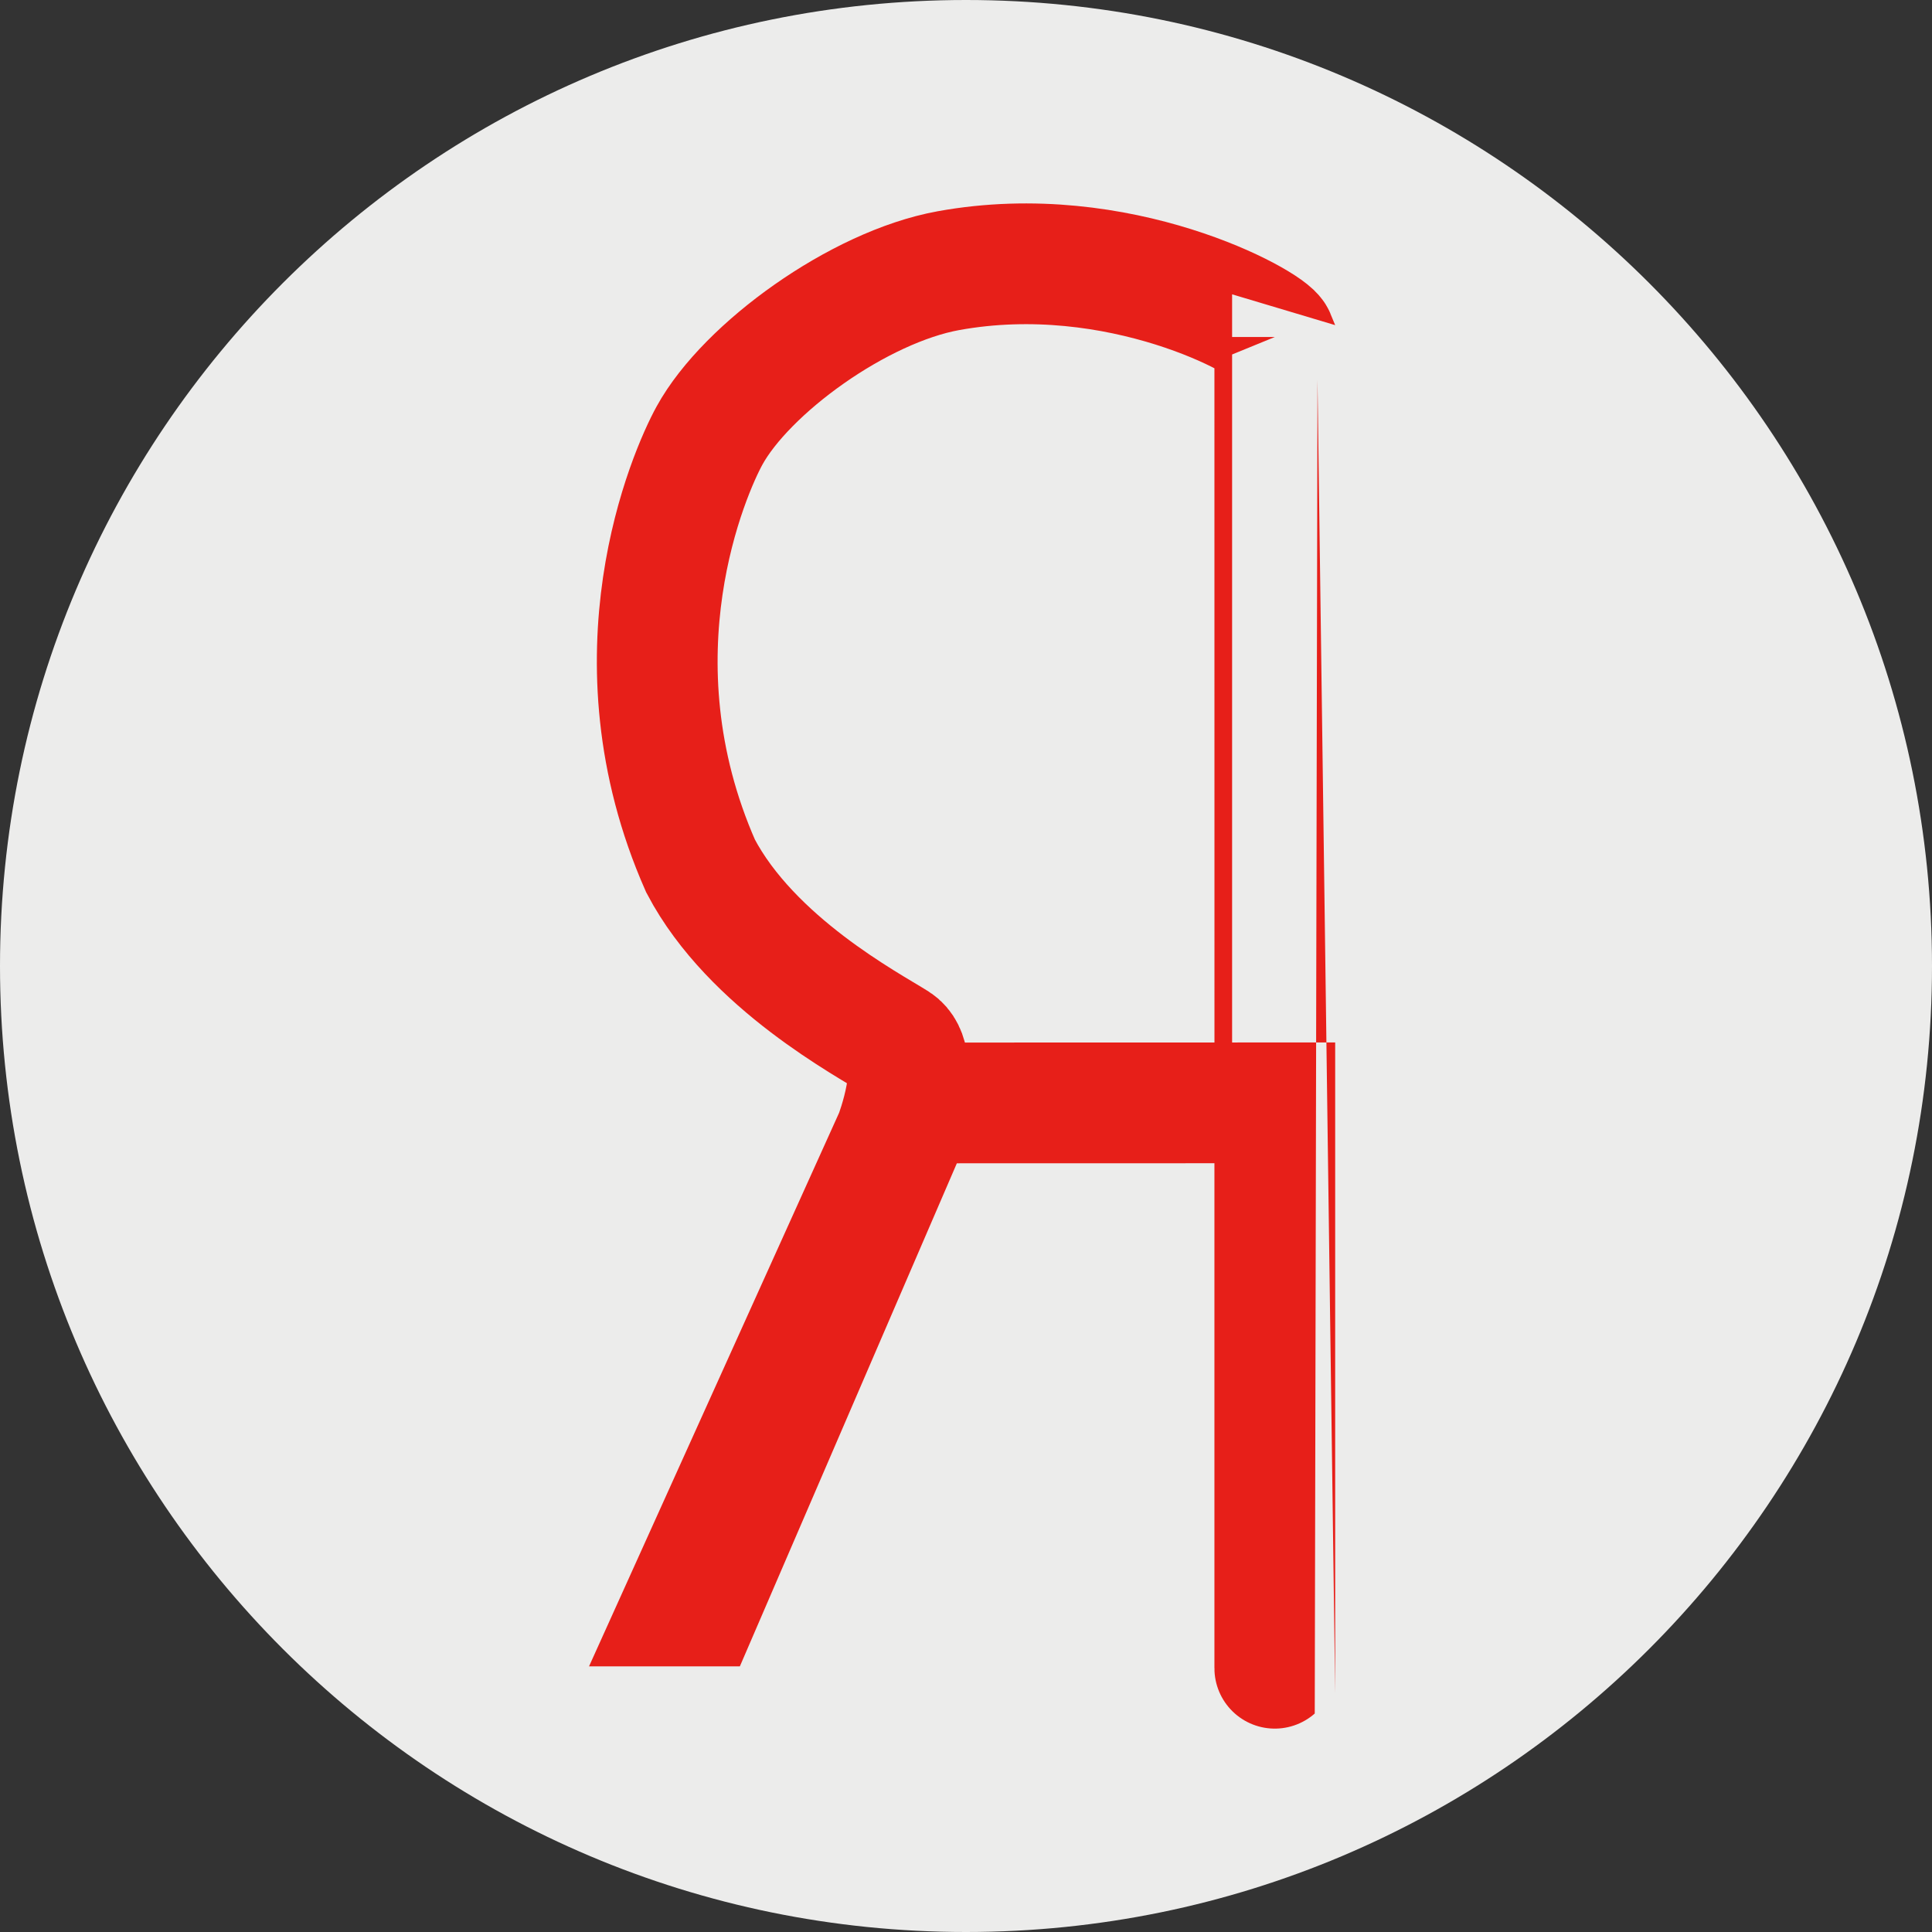 <?xml version="1.0" encoding="iso-8859-1"?>
<!-- Generator: Adobe Illustrator 16.0.0, SVG Export Plug-In . SVG Version: 6.00 Build 0)  -->
<!DOCTYPE svg PUBLIC "-//W3C//DTD SVG 1.1 Tiny//EN" "http://www.w3.org/Graphics/SVG/1.1/DTD/svg11-tiny.dtd">
<svg version="1.1" baseProfile="tiny" id="&#x56FE;&#x5C42;_1"
	 xmlns="http://www.w3.org/2000/svg" xmlns:xlink="http://www.w3.org/1999/xlink" x="0px" y="0px" width="48px" height="48px"
	 viewBox="0 0 48 48" xml:space="preserve">
<rect x="0" y="0" width="48" height="48" fill="#333333" stroke="none"/>
<path display="none" fill-rule="evenodd" fill="#4678BC" d="M23.984,0c13.255,0,24,10.745,24,24s-10.745,24-24,24s-24-10.745-24-24
	S10.729,0,23.984,0z"/>
<path display="none" fill-rule="evenodd" fill="#FFFFFF" d="M29.975,7.478c1.113,0.91,3.441,2.825,3.441,6.465
	c0,3.543-2.036,5.219-4.073,6.8c-0.629,0.623-1.357,1.293-1.357,2.346c0,1.055,0.729,1.629,1.261,2.061l1.746,1.34
	c2.134,1.772,4.072,3.401,4.072,6.706c0,4.501-4.412,9.051-12.753,9.051c-7.031,0-10.426-3.305-10.426-6.849
	c0-1.725,0.874-4.167,3.736-5.845c3.005-1.819,7.079-2.058,9.261-2.201c-0.679-0.862-1.454-1.771-1.454-3.255
	c0-0.815,0.242-1.293,0.485-1.868c-0.534,0.047-1.067,0.096-1.553,0.096c-5.14,0-8.049-3.785-8.049-7.519
	c0-2.203,1.018-4.645,3.103-6.417c2.765-2.251,6.062-2.633,8.679-2.633h9.989l-3.104,1.723H29.975L29.975,7.478z M26.53,28.74
	c-0.388-0.049-0.631-0.049-1.114-0.049c-0.436,0-3.056,0.096-5.093,0.768c-1.067,0.382-4.169,1.53-4.169,4.932
	c0,3.398,3.346,5.841,8.534,5.841c4.655,0,7.128-2.201,7.128-5.171C31.816,32.618,30.217,31.326,26.53,28.74L26.53,28.74z
	 M27.938,19.641c1.113-1.103,1.212-2.634,1.212-3.496c0-3.448-2.086-8.811-6.111-8.811c-1.26,0-2.618,0.623-3.395,1.581
	c-0.825,1.005-1.067,2.298-1.067,3.543c0,3.208,1.891,8.524,6.061,8.524C25.852,20.982,27.161,20.407,27.938,19.641L27.938,19.641z"
	/>
<path display="none" fill-rule="evenodd" fill="#ECECEB" d="M24,0c13.255,0,24,10.745,24,24S37.255,48,24,48S0,37.255,0,24
	S10.745,0,24,0z"/>
<g display="none">
	<path display="inline" fill-rule="evenodd" fill="#F5B417" d="M20.5,9.875l-8-3v29l8-7V9.875z M23.5,16.875c0,0,3.207,6.055,3,6
		c-0.059-0.016,5,3,5,3l-18,10l7,6l20-12v-8L23.5,16.875z"/>
</g>
<path fill-rule="evenodd" fill="#ECECEB" d="M24,0c13.254,0,24,10.745,24,24S37.255,48,24,48C10.746,48,0,37.255,0,24S10.746,0,24,0
	z"/>
<g display="none">
	<path display="inline" d="M34.447,27.996c-2.998-2.969-1.679-2.313-1.679-11.998C32.769,12,29.924,8,23.537,8
		c-5.33,0-9.232,3.139-9.232,7.999c0.753,0.061,4.322,0.546,5.875,0.8c0-1.988,1.503-3.974,3.357-3.974
		c3.19,0,3.337,3.122,3.357,4.774c-16.001-1.367-16.911,14.398-6.714,14.398c6.698,0,7.554-3.199,7.554-3.199
		s1.851,3.199,2.518,3.199S34.997,28.541,34.447,27.996z M21.001,27.143c-2.25-1.789-0.734-5.545,5.892-5.545
		C26.881,24.564,24.592,29.994,21.001,27.143z"/>
</g>
<g display="none">
	<path display="inline" fill-rule="evenodd" fill="#F49E16" d="M24.184,36.898c-7.161,0-14.267-5.117-15.131-4.649
		c-0.863,0.468,7.151,7.75,14.722,7.75c7.725,0,13.305-4.657,12.269-5.425C35.334,34.048,30.198,36.898,24.184,36.898z
		 M38.404,32.337c-1.729-1.064-5.37,0.622-4.901,1.45c0.257,0.454,3.449-1.067,4.037-0.339c0.549,0.682-1.218,3.179-0.553,3.666
		C37.913,37.791,40.057,33.354,38.404,32.337z"/>
</g>
<path display="none" fill-rule="evenodd" fill="#46288B" d="M24,0c13.255,0,24,10.745,24,24S37.255,48,24,48S0,37.255,0,24
	S10.745,0,24,0z"/>
<path display="none" fill-rule="evenodd" fill="#FFFFFF" d="M40.513,17.528l-4.001,0.851c-0.595,0.168-2.213,1.358-5.021,3.653
	c-2.979,2.378-4.512,3.907-4.766,4.673c-0.18,2.244-0.151,4.39,0.085,6.626l5.276,0.085l-0.085,1.614h-8.596l-7.661,0.085L16,33.585
	l2.468-0.084c1.278-0.085,2.044-0.254,2.299-0.511c0.17-0.168,0.255-1.188,0.255-2.973v-1.104l-0.084-2.209
	c-0.17-0.51-1.532-2.379-4.17-5.607c-2.724-3.313-4.512-5.269-5.363-5.949l-4.937-0.68v-1.444c0.256-0.169,2.979-0.169,8.001-0.084
	c3.489-0.085,6.384-0.085,8.682,0.084l-0.171,1.191l-5.192,0.51c1.617,2.379,4.086,5.691,7.405,9.854
	c4.341-3.314,6.639-5.438,6.724-6.371l-4.426-0.681l-0.34-1.529h7.405l6.979,0.086L40.513,17.528z"/>
<g display="none">
</g>
<path fill-rule="evenodd" fill="none" stroke="#E71F19" stroke-width="3" stroke-miterlimit="10" d="M31.672,8.373
	c-0.144-0.352-3.868-2.419-8.11-1.648c-2.23,0.405-5.019,2.429-5.935,4.097c-0.502,0.915-2.519,5.486-0.222,10.693
	c1.27,2.418,4.175,3.949,4.863,4.386s-0.031,2.313-0.031,2.313L16.958,39.9h0.437l5.391-12.498l8.886-0.002v14.047l0,0
	C31.672,41.447,31.672,9.381,31.672,8.373z"/>
</svg>
